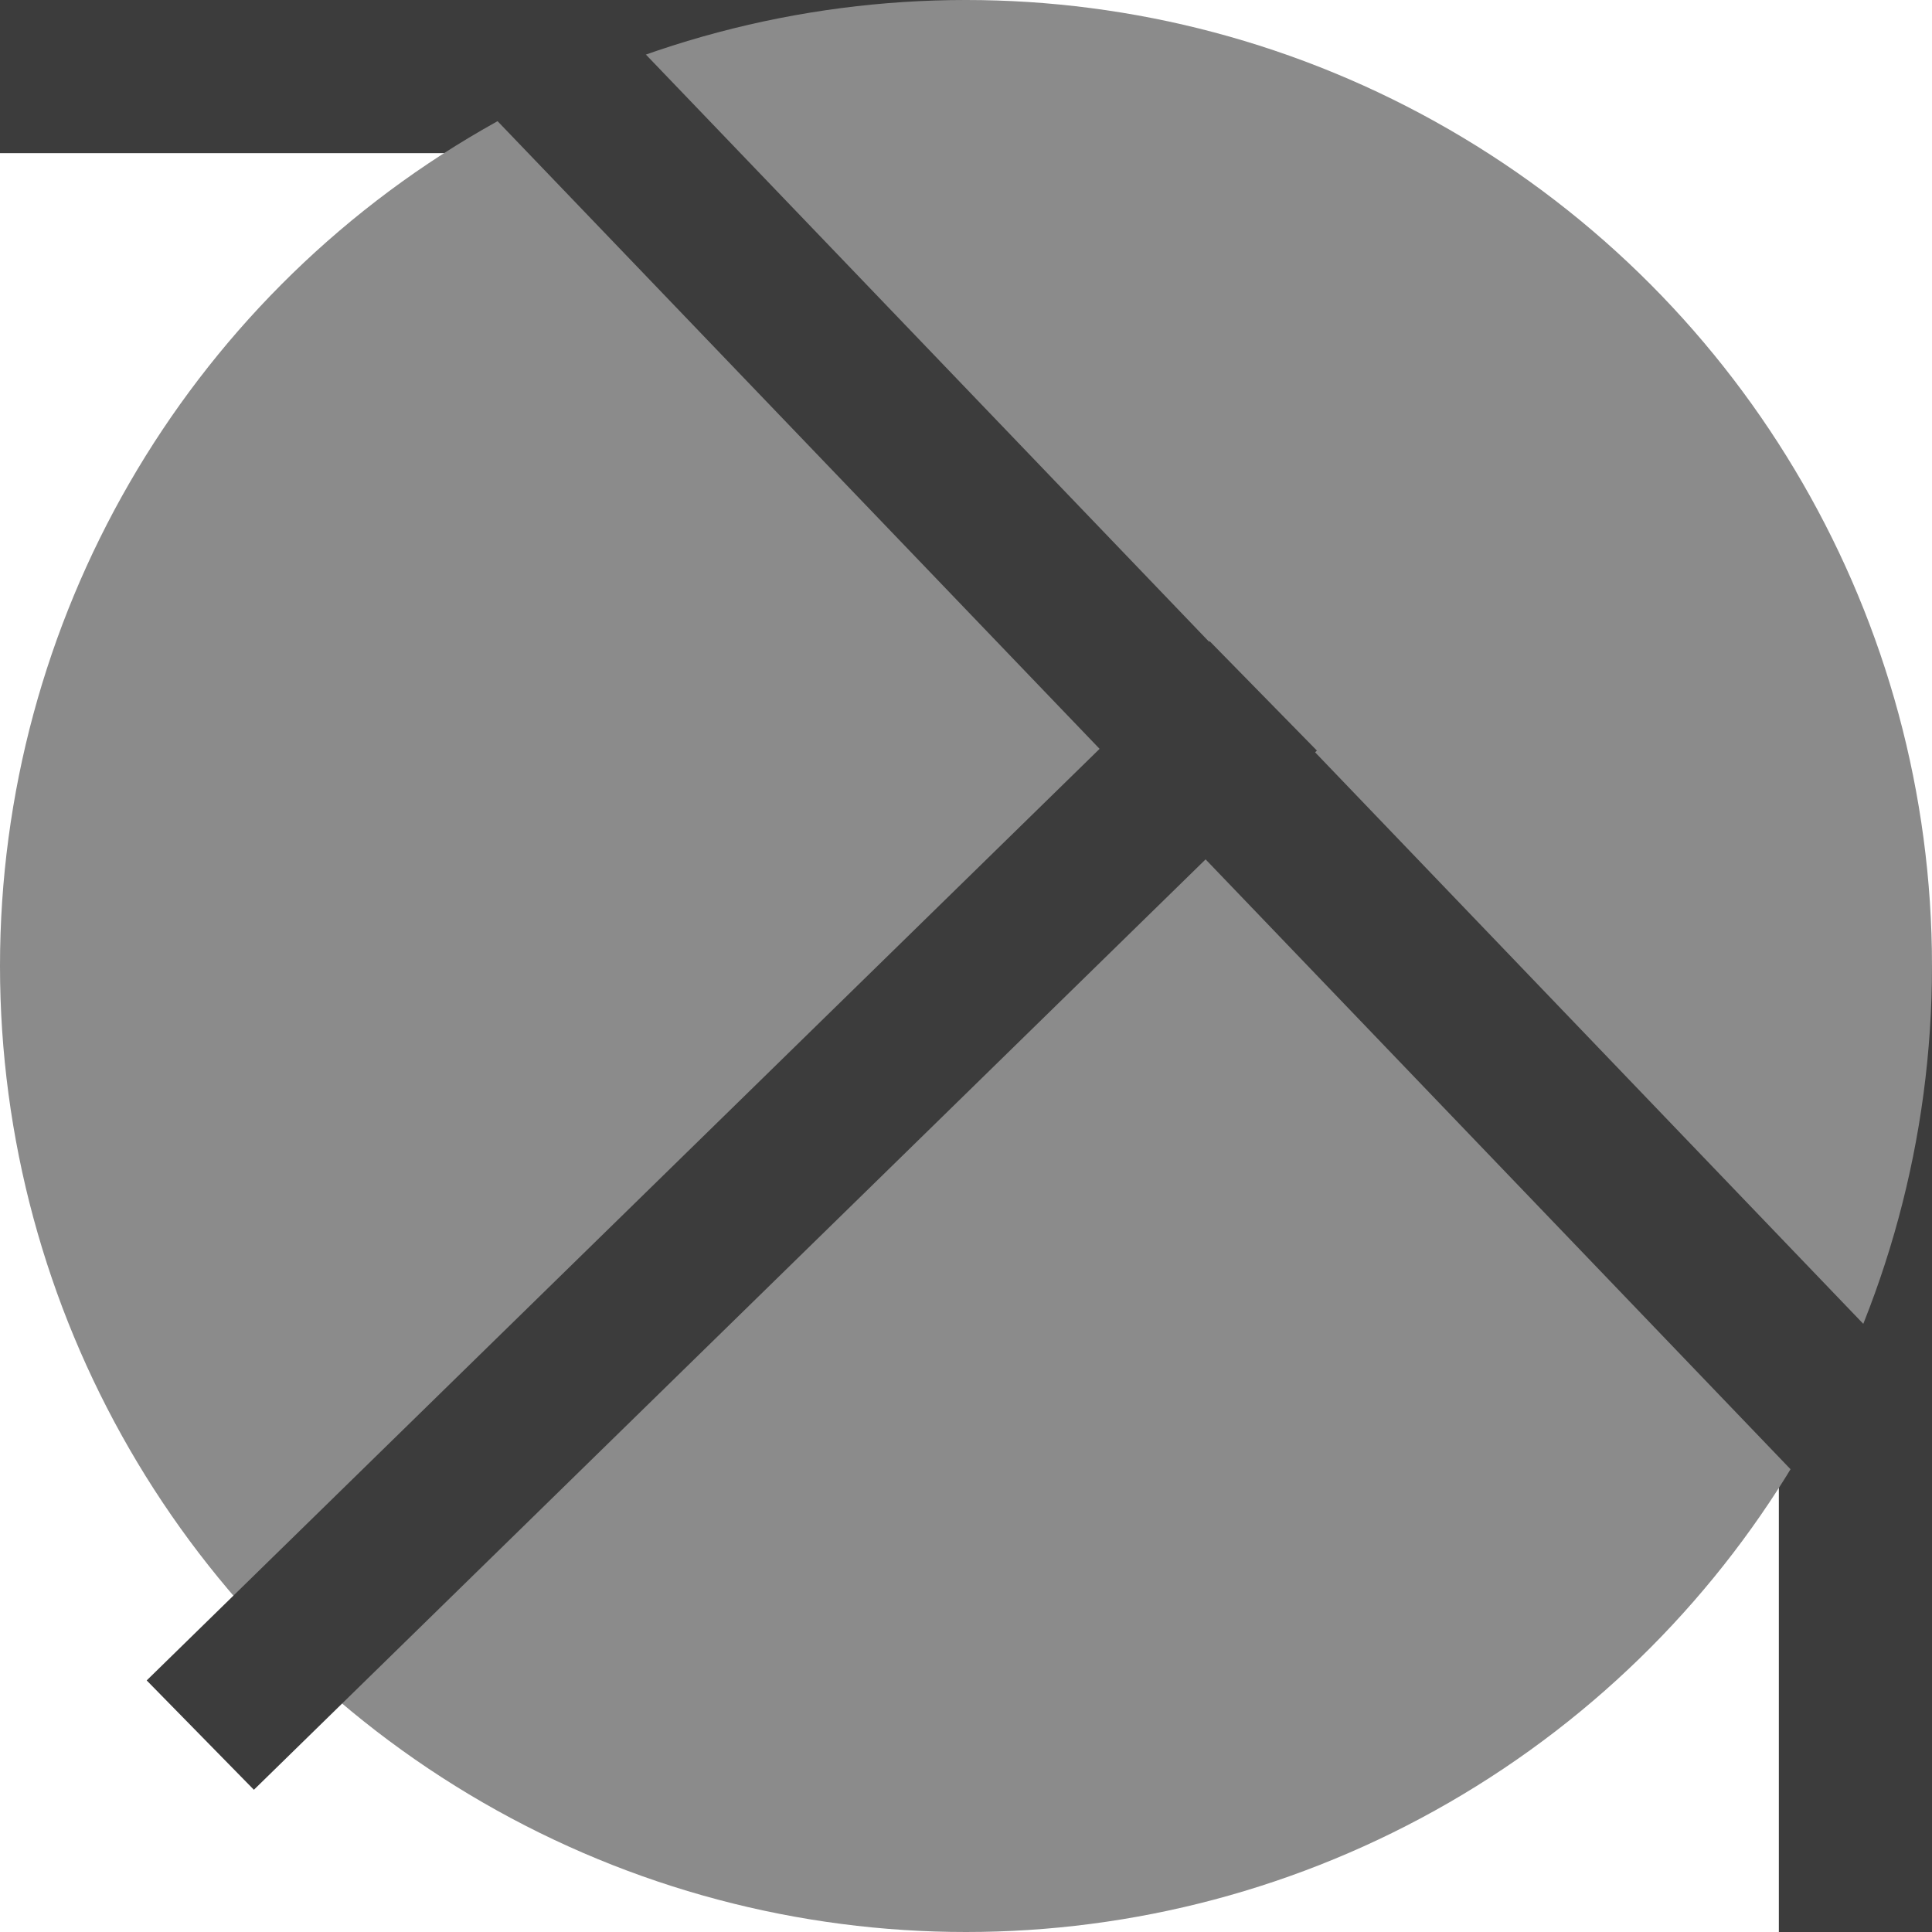 <?xml version="1.0" encoding="UTF-8" standalone="no"?>
<!-- Created with Inkscape (http://www.inkscape.org/) -->

<svg
   width="63.076mm"
   height="63.076mm"
   viewBox="0 0 63.076 63.076"
   version="1.1"
   id="svg1"
   xml:space="preserve"
   sodipodi:docname="moon.svg"
   xmlns:inkscape="http://www.inkscape.org/namespaces/inkscape"
   xmlns:sodipodi="http://sodipodi.sourceforge.net/DTD/sodipodi-0.dtd"
   xmlns="http://www.w3.org/2000/svg"
   xmlns:svg="http://www.w3.org/2000/svg"><sodipodi:namedview
     id="namedview1"
     pagecolor="#505050"
     bordercolor="#eeeeee"
     borderopacity="1"
     inkscape:showpageshadow="0"
     inkscape:pageopacity="0"
     inkscape:pagecheckerboard="0"
     inkscape:deskcolor="#505050"
     inkscape:document-units="mm" /><defs
     id="defs1" /><g
     id="layer1"
     transform="translate(-15.98,-49.559)"
     style="fill:#9b9b9b;fill-opacity:1"><rect
       style="fill:#3c3c3c;fill-opacity:1;stroke-width:1;stroke-linecap:round;stroke-linejoin:round"
       id="rect1"
       width="5"
       height="31.538"
       x="58.076"
       y="31.538"
       transform="translate(15.98,49.559)"
       inkscape:export-filename="rect1.svg"
       inkscape:export-xdpi="96"
       inkscape:export-ydpi="96" /><rect
       style="fill:#3c3c3c;fill-opacity:1;stroke-width:1;stroke-linecap:round;stroke-linejoin:round"
       id="rect2"
       width="31.538"
       height="5"
       x="0"
       y="0"
       transform="translate(15.98,49.559)" /><circle
       style="fill:#8b8b8b;fill-opacity:1;stroke:none;stroke-width:3;stroke-linecap:round;stroke-linejoin:round;stroke-opacity:1"
       id="path1"
       cx="47.518"
       cy="81.097"
       r="31.538" /><rect
       style="fill:#3c3c3c;fill-opacity:1;stroke-width:1;stroke-linecap:round;stroke-linejoin:round"
       id="rect3"
       width="5"
       height="63.076"
       x="-13.787"
       y="60.241"
       transform="rotate(-43.805)" /><rect
       style="fill:#3c3c3c;fill-opacity:1;stroke-width:1;stroke-linecap:round;stroke-linejoin:round"
       id="rect4"
       width="5"
       height="48.538"
       x="89.196"
       y="9.739"
       transform="matrix(0.7,0.714,-0.715,0.699,0,0)" /></g></svg>
